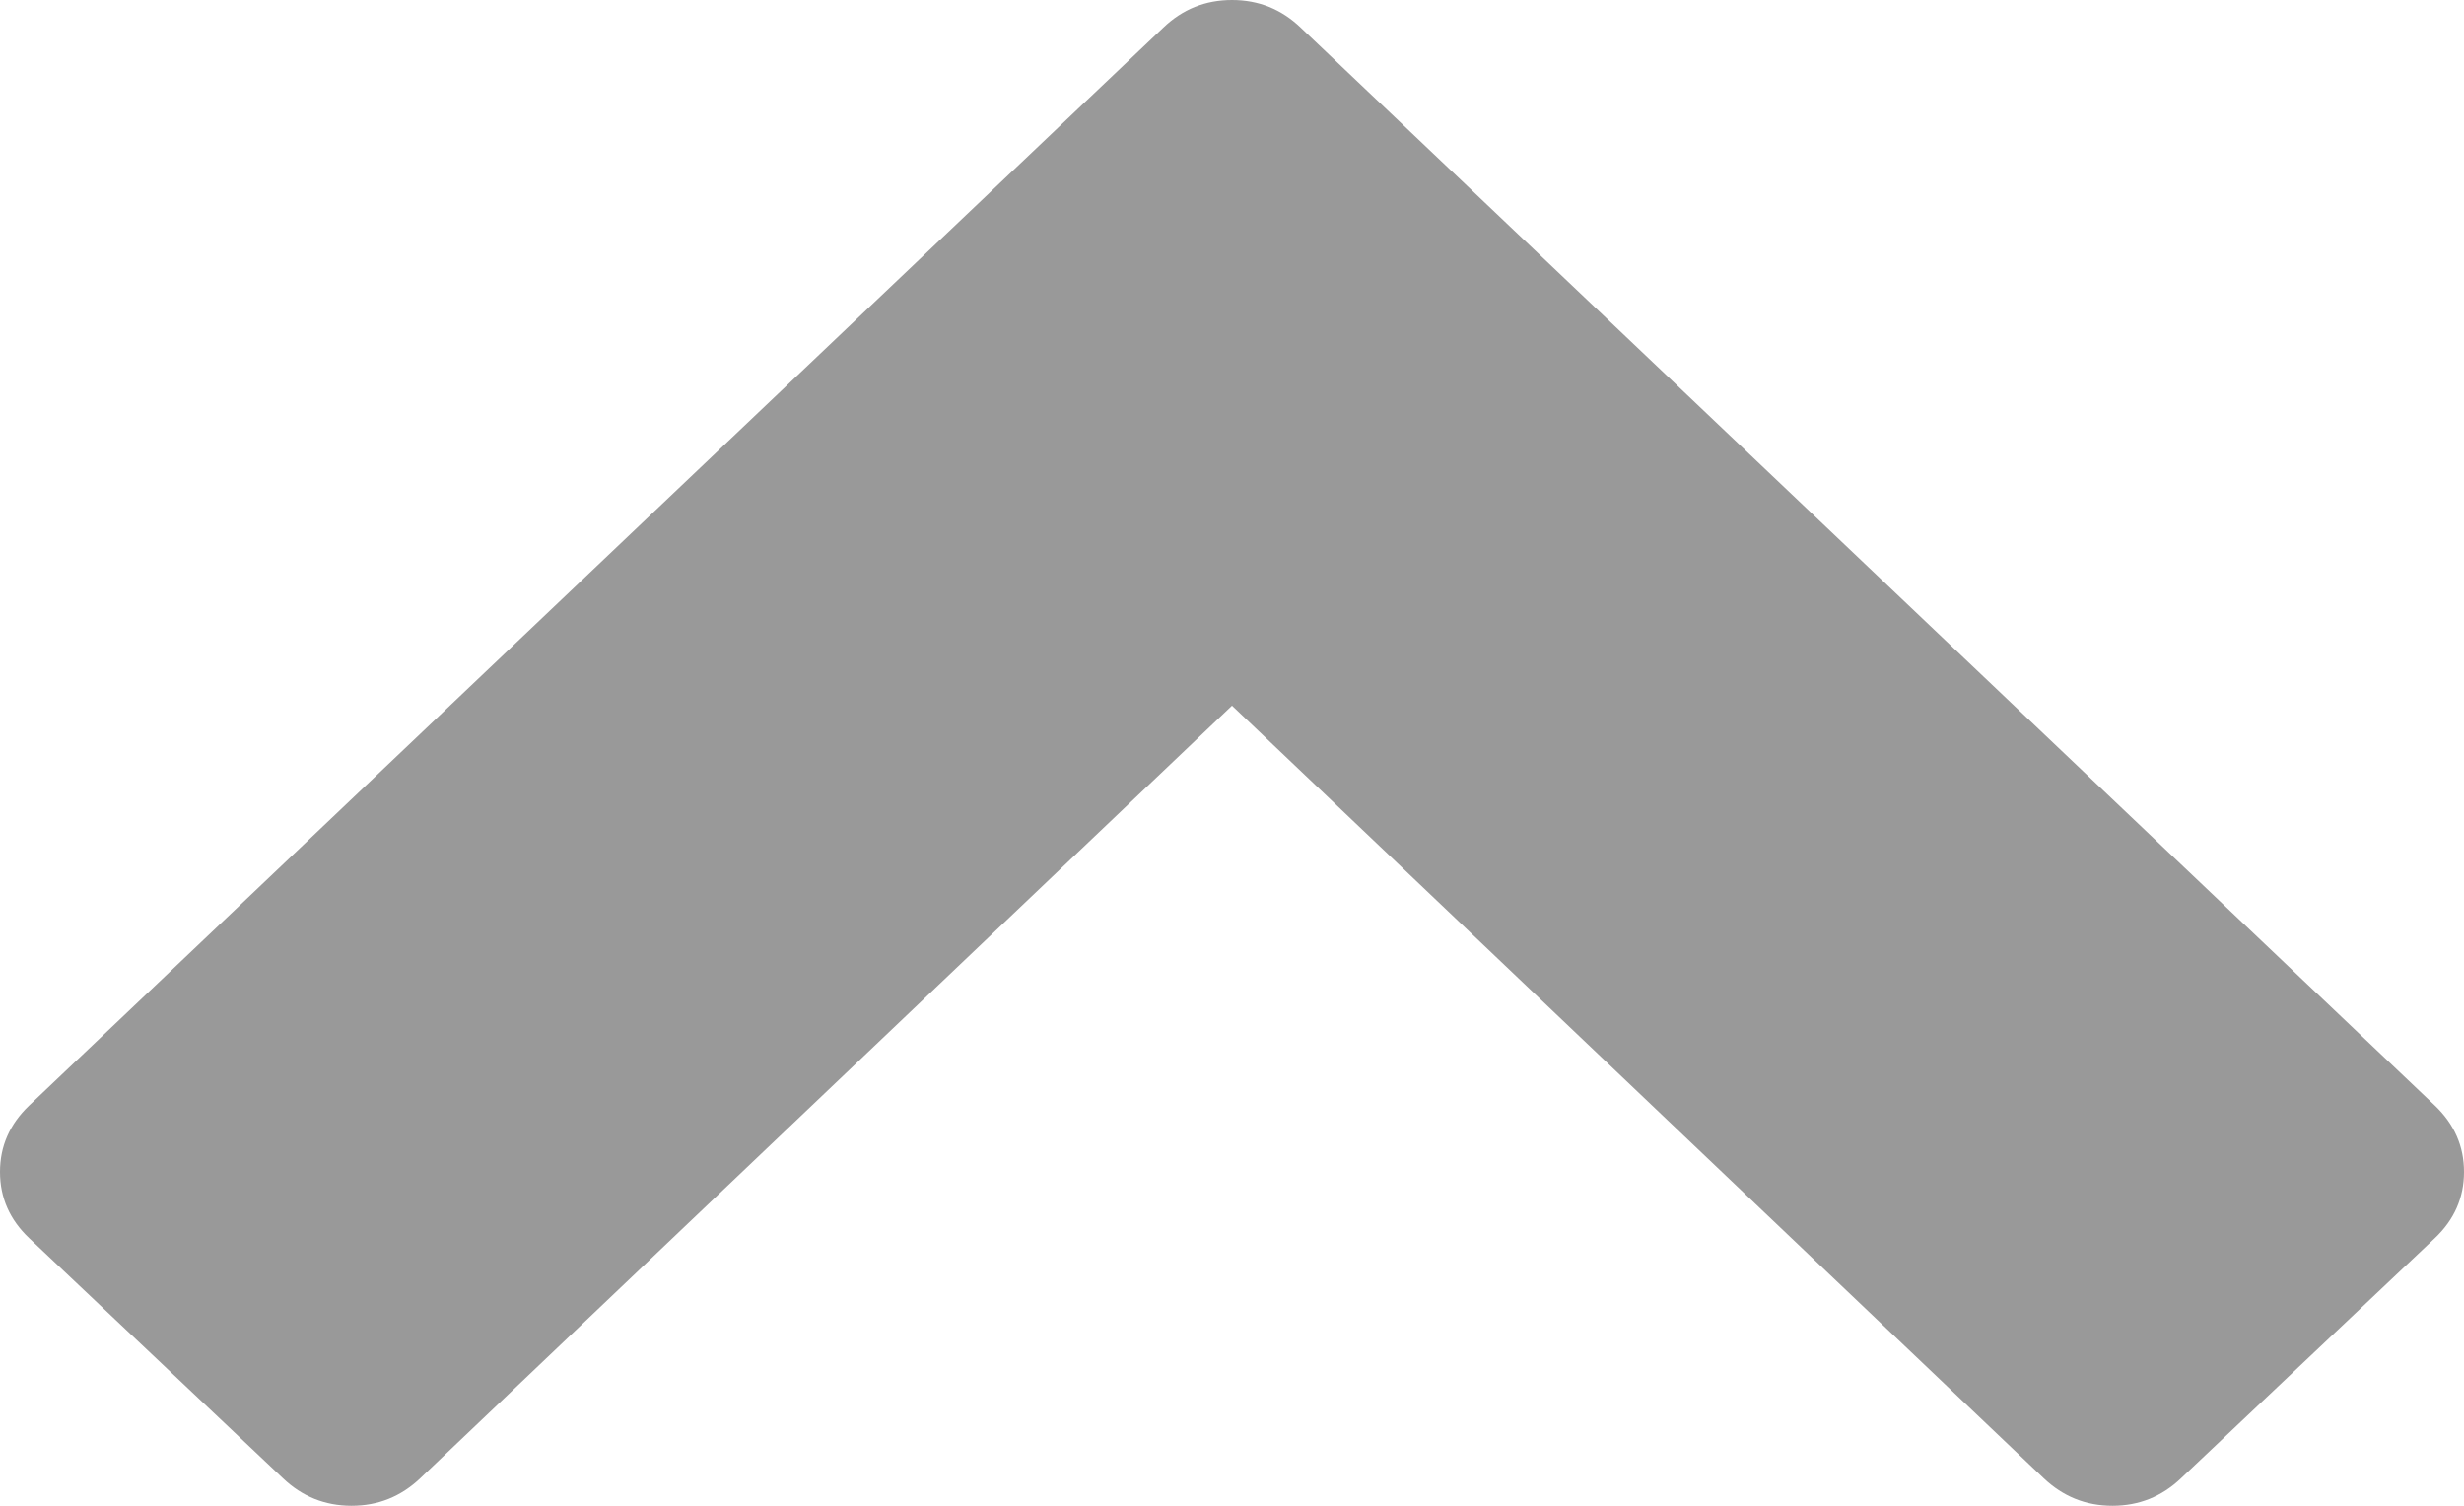 ﻿<?xml version="1.0" encoding="utf-8"?>
<svg version="1.1" xmlns:xlink="http://www.w3.org/1999/xlink" width="18px" height="11px" xmlns="http://www.w3.org/2000/svg">
  <g transform="matrix(1 0 0 1 -1503 -844 )">
    <path d="M 18 8.561  C 18 8.749  17.929 8.91  17.788 9.044  L 15.934 10.798  C 15.793 10.933  15.625 11  15.432 11  C 15.238 11  15.071 10.933  14.929 10.798  L 9 5.155  L 3.071 10.798  C 2.929 10.933  2.762 11  2.568 11  C 2.375 11  2.207 10.933  2.066 10.798  L 0.212 9.044  C 0.071 8.91  0 8.749  0 8.561  C 0 8.373  0.071 8.212  0.212 8.077  L 8.498 0.202  C 8.639 0.067  8.806 0  9 0  C 9.194 0  9.361 0.067  9.502 0.202  L 17.788 8.077  C 17.929 8.212  18 8.373  18 8.561  Z " fill-rule="nonzero" fill="#999999" stroke="none" transform="matrix(1 0 0 1 1503 844 )" />
  </g>
</svg>